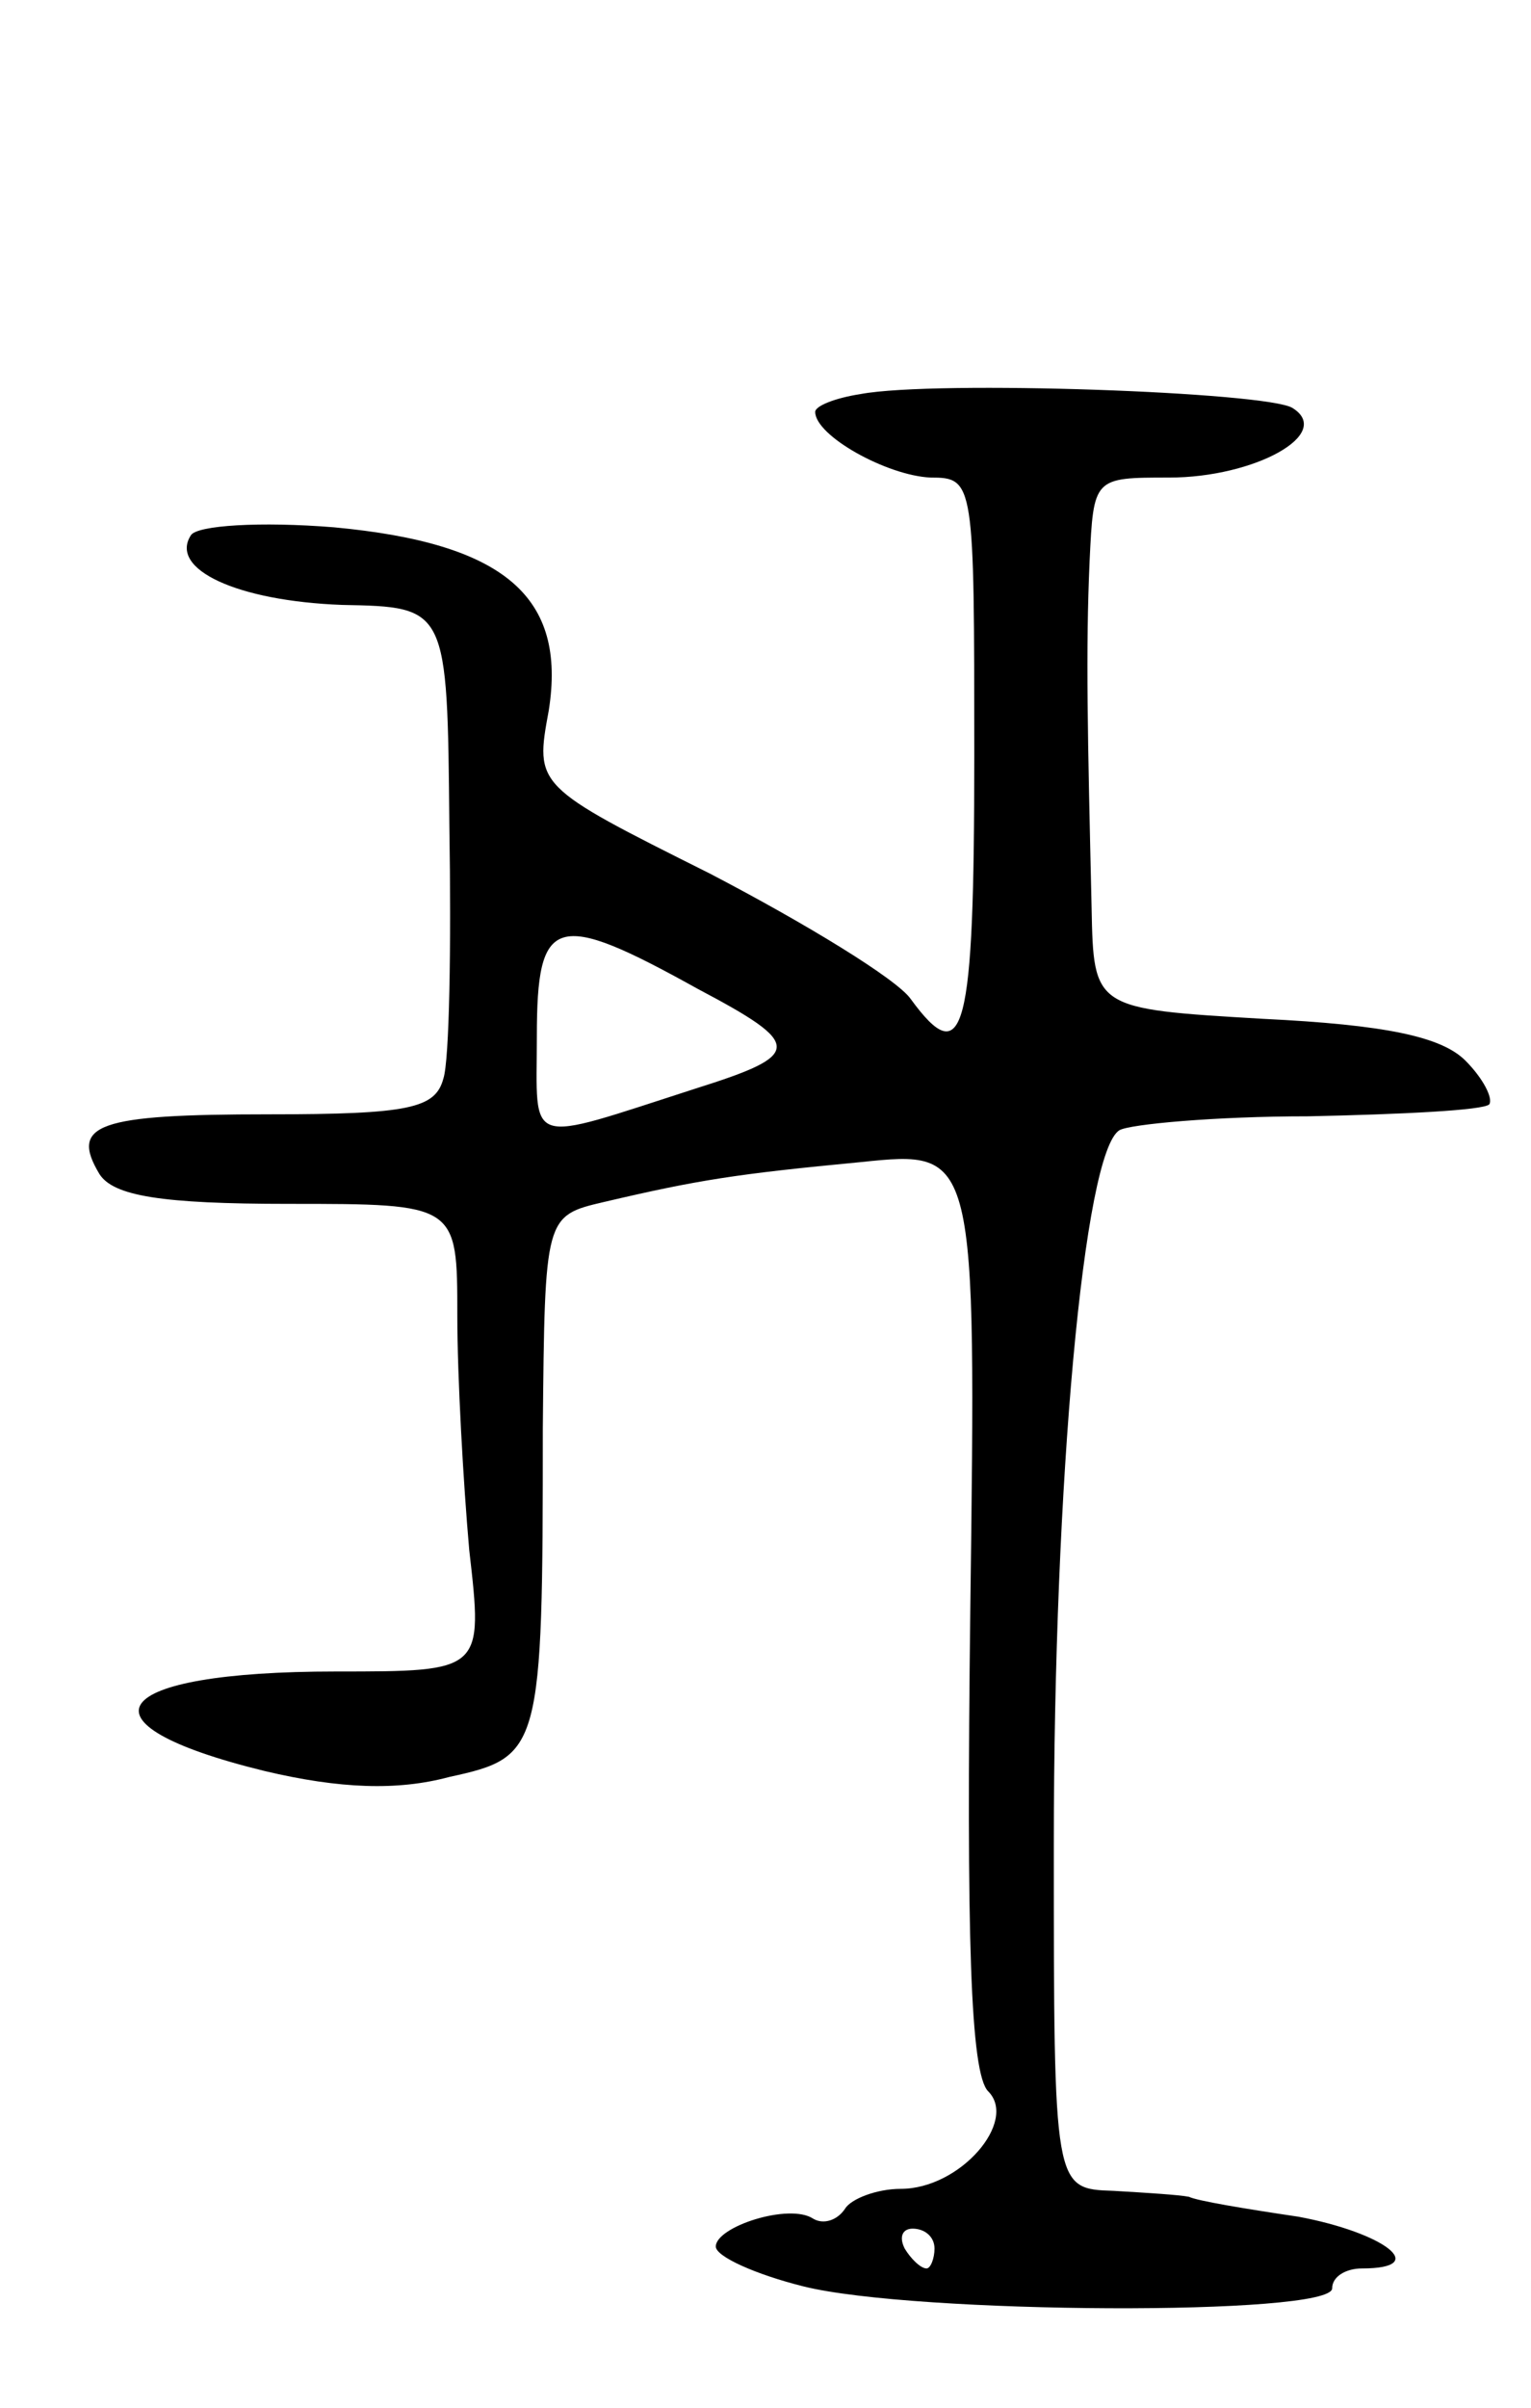 <svg version="1.0" xmlns="http://www.w3.org/2000/svg"
 width="77pt" height="121pt" viewBox="0 0 77 121"
 preserveAspectRatio="xMidYMid meet">
<g transform="translate(0,121) scale(0.1,-0.1)"
fill="#000000" stroke="none">
<path d="M433 1012 c-13 -2 -23 -6 -23 -9 0 -12 36 -32 58 -33 22 0 22 -2 22
-140 0 -139 -5 -159 -32 -122 -7 10 -53 38 -101 63 -88 44 -88 44 -81 82 9 57
-22 84 -108 92 -37 3 -69 1 -72 -4 -11 -17 23 -33 76 -35 53 -1 53 -1 54 -111
1 -61 0 -118 -3 -127 -4 -15 -17 -18 -88 -18 -86 0 -100 -5 -85 -30 7 -11 31
-15 95 -15 85 0 85 0 85 -56 0 -31 3 -84 6 -118 7 -61 7 -61 -67 -61 -115 0
-134 -26 -36 -50 38 -9 67 -10 93 -3 46 10 47 13 47 175 1 107 1 107 31 114
47 11 66 14 129 20 58 6 58 6 55 -225 -2 -164 0 -233 9 -242 15 -15 -14 -49
-44 -49 -12 0 -25 -5 -28 -10 -4 -6 -11 -8 -16 -5 -12 8 -49 -4 -49 -14 0 -5
20 -14 44 -20 56 -14 266 -15 266 -1 0 6 7 10 15 10 35 0 11 18 -32 26 -27 4
-51 8 -55 10 -5 1 -21 2 -38 3 -30 1 -30 1 -30 174 0 182 15 348 33 359 5 3
48 7 95 7 47 1 88 3 91 6 2 3 -3 13 -12 22 -12 12 -40 18 -102 21 -85 5 -85 5
-86 56 -2 87 -3 129 -1 174 2 42 2 42 40 42 43 0 83 22 62 35 -13 8 -179 14
-217 7z m-82 -299 c53 -28 53 -33 -1 -50 -87 -28 -80 -30 -80 26 0 61 9 64 81
24z m119 -633 c0 -5 -2 -10 -4 -10 -3 0 -8 5 -11 10 -3 6 -1 10 4 10 6 0 11
-4 11 -10z"/>
</g>
</svg>
